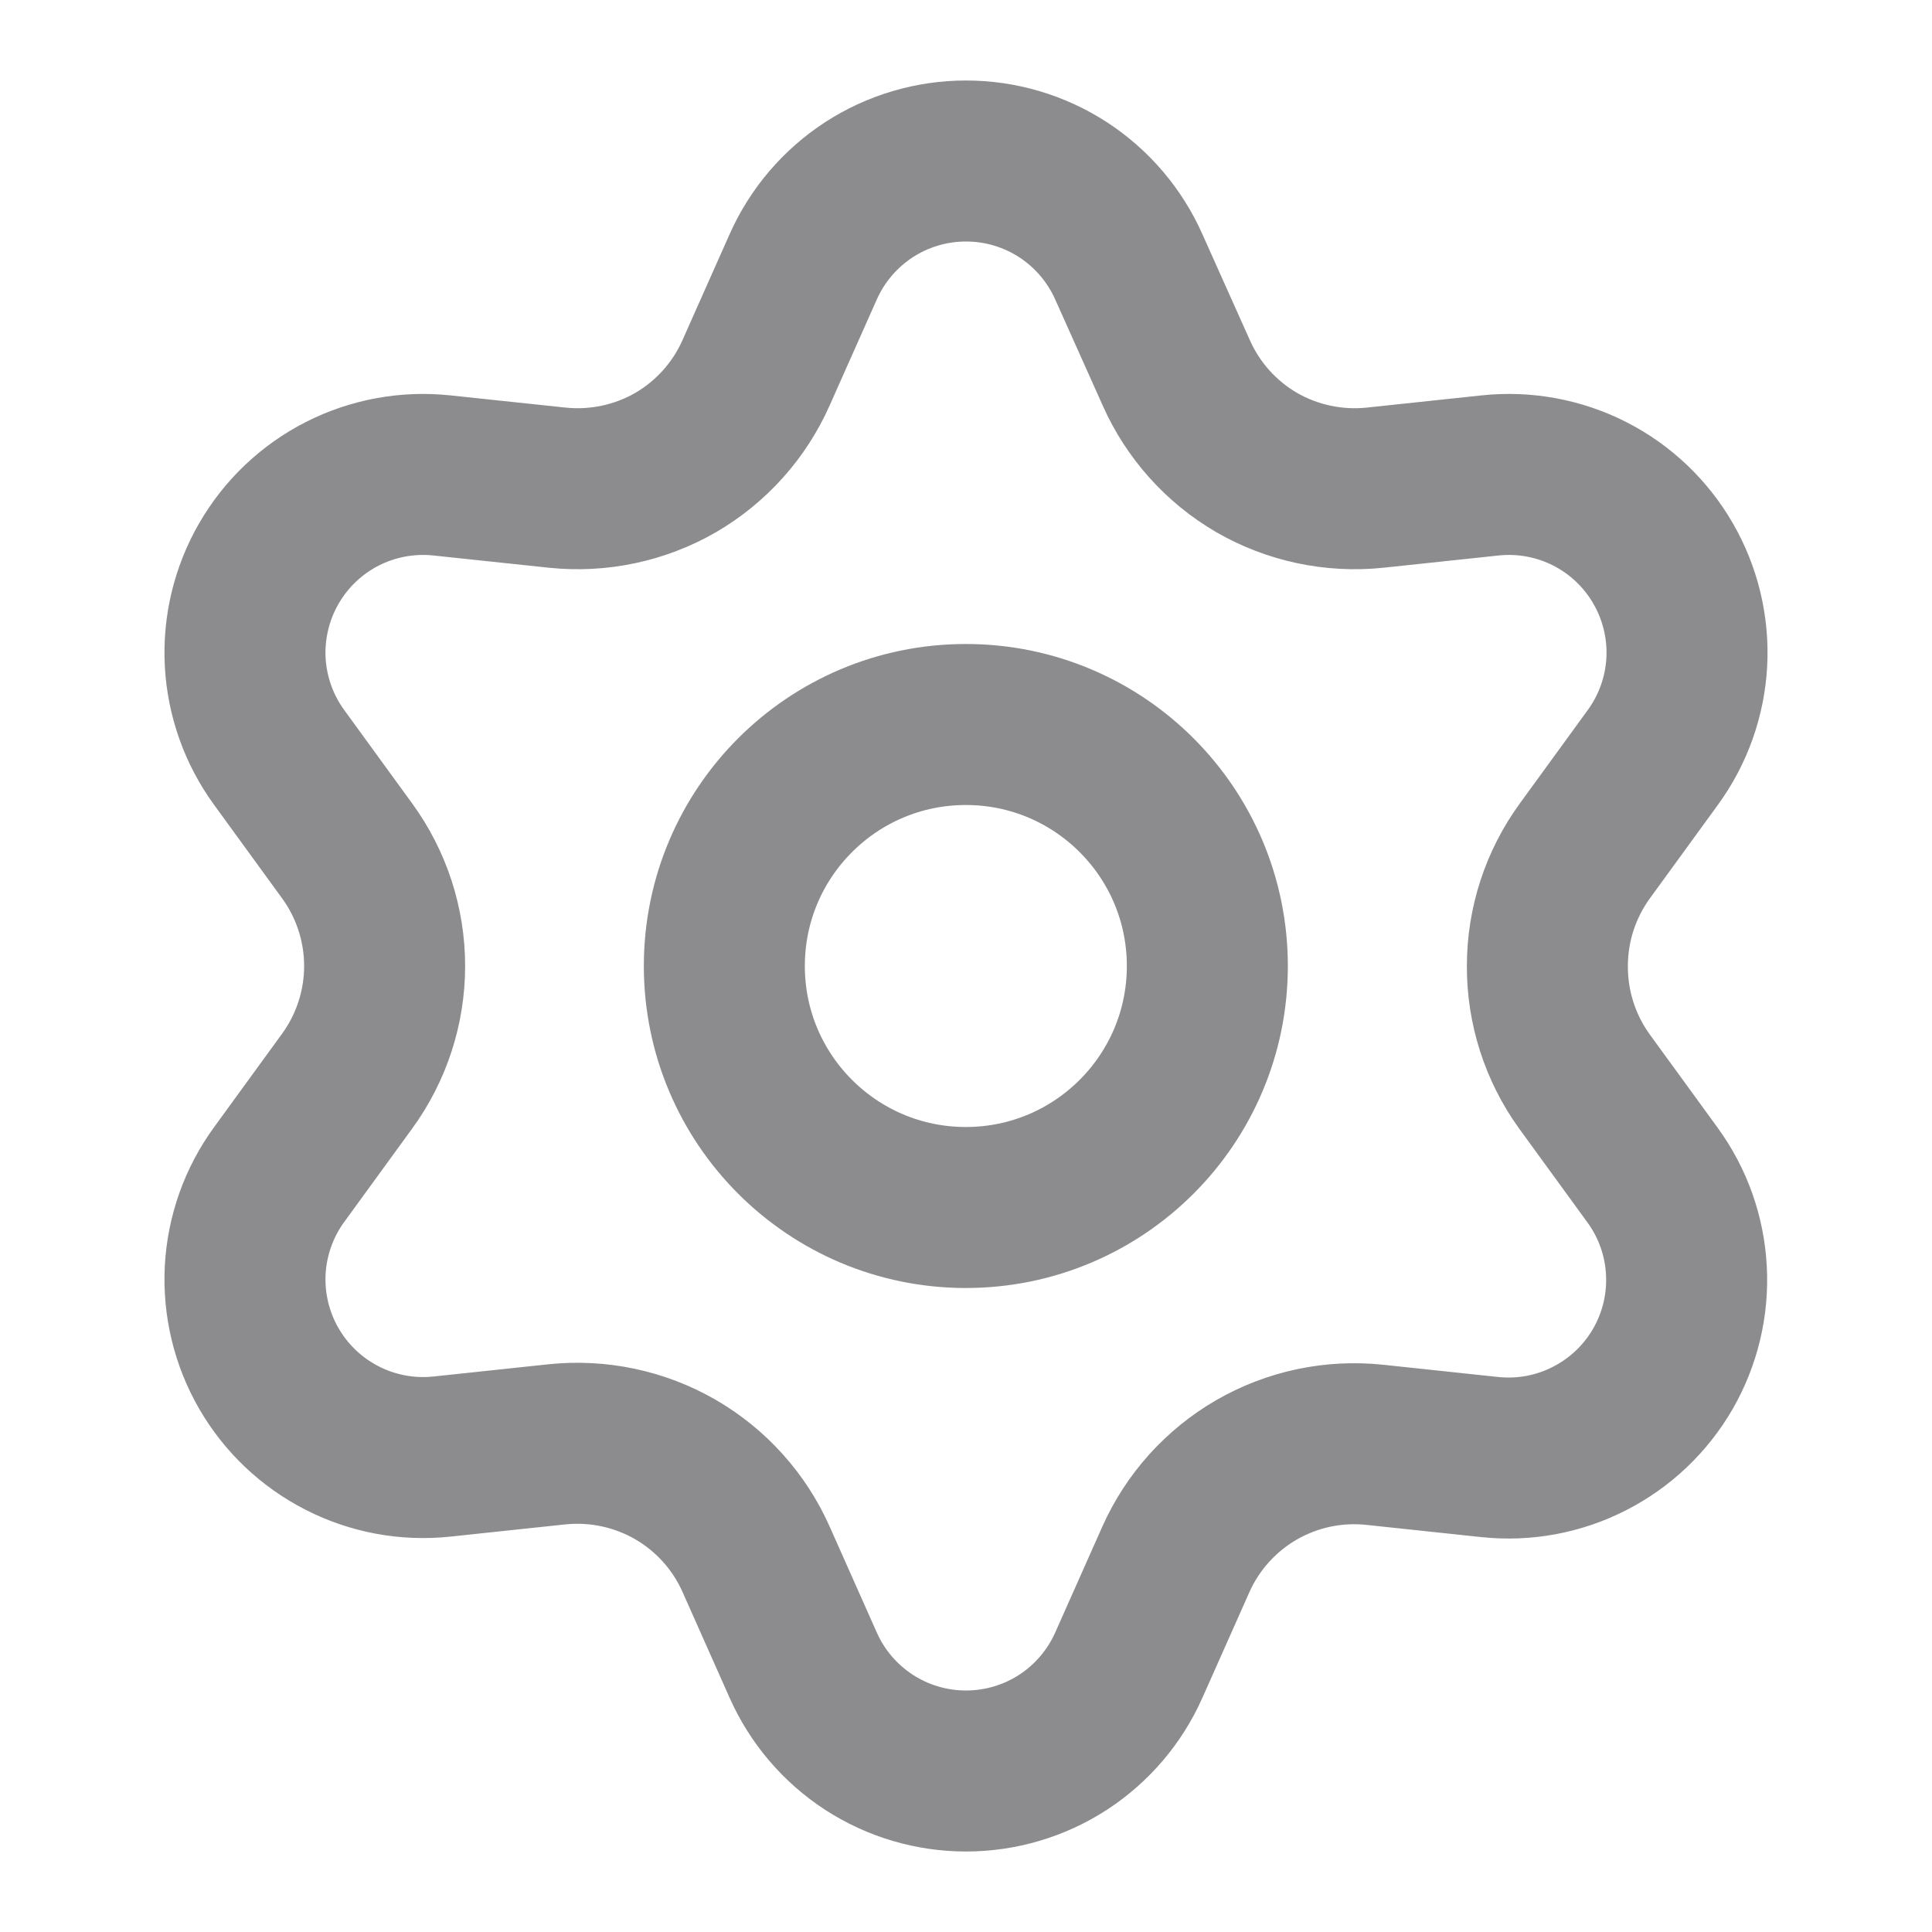 <svg width="24" height="24" viewBox="0 0 24 24" fill="none" xmlns="http://www.w3.org/2000/svg">
<path d="M9.393 19.371L9.978 20.686C10.152 21.077 10.435 21.409 10.794 21.643C11.153 21.876 11.572 22 12 22C12.428 22 12.847 21.876 13.206 21.643C13.565 21.409 13.848 21.077 14.022 20.686L14.607 19.371C14.815 18.905 15.165 18.516 15.607 18.26C16.052 18.003 16.566 17.894 17.077 17.948L18.507 18.1C18.932 18.145 19.362 18.066 19.743 17.871C20.125 17.677 20.442 17.376 20.656 17.006C20.87 16.635 20.972 16.21 20.949 15.783C20.927 15.355 20.781 14.944 20.529 14.598L19.682 13.434C19.381 13.017 19.22 12.515 19.222 12C19.222 11.487 19.385 10.986 19.687 10.571L20.533 9.408C20.785 9.062 20.931 8.65 20.954 8.223C20.976 7.795 20.874 7.371 20.66 7C20.446 6.629 20.129 6.328 19.748 6.134C19.366 5.94 18.937 5.861 18.511 5.906L17.081 6.058C16.57 6.111 16.056 6.002 15.611 5.746C15.168 5.488 14.818 5.097 14.611 4.629L14.022 3.314C13.848 2.923 13.565 2.591 13.206 2.357C12.847 2.124 12.428 2 12 2C11.572 2 11.153 2.124 10.794 2.357C10.435 2.591 10.152 2.923 9.978 3.314L9.393 4.629C9.186 5.097 8.836 5.488 8.393 5.746C7.949 6.002 7.434 6.111 6.923 6.058L5.489 5.906C5.063 5.861 4.634 5.94 4.252 6.134C3.871 6.328 3.554 6.629 3.34 7C3.126 7.371 3.024 7.795 3.046 8.223C3.069 8.65 3.215 9.062 3.467 9.408L4.313 10.571C4.615 10.986 4.778 11.487 4.778 12C4.778 12.513 4.615 13.014 4.313 13.429L3.467 14.592C3.215 14.938 3.069 15.35 3.046 15.777C3.024 16.205 3.126 16.63 3.34 17C3.554 17.371 3.871 17.671 4.252 17.865C4.634 18.06 5.063 18.139 5.489 18.094L6.919 17.942C7.43 17.889 7.944 17.998 8.389 18.254C8.833 18.511 9.185 18.902 9.393 19.371Z" stroke="#1A181D" stroke-opacity="0.5" stroke-width="2" stroke-linecap="round" stroke-linejoin="round"/>
<path d="M11.998 15C13.655 15 14.998 13.657 14.998 12C14.998 10.343 13.655 9 11.998 9C10.341 9 8.998 10.343 8.998 12C8.998 13.657 10.341 15 11.998 15Z" stroke="#1A181D" stroke-opacity="0.5" stroke-width="2" stroke-linecap="round" stroke-linejoin="round"/>
</svg>
